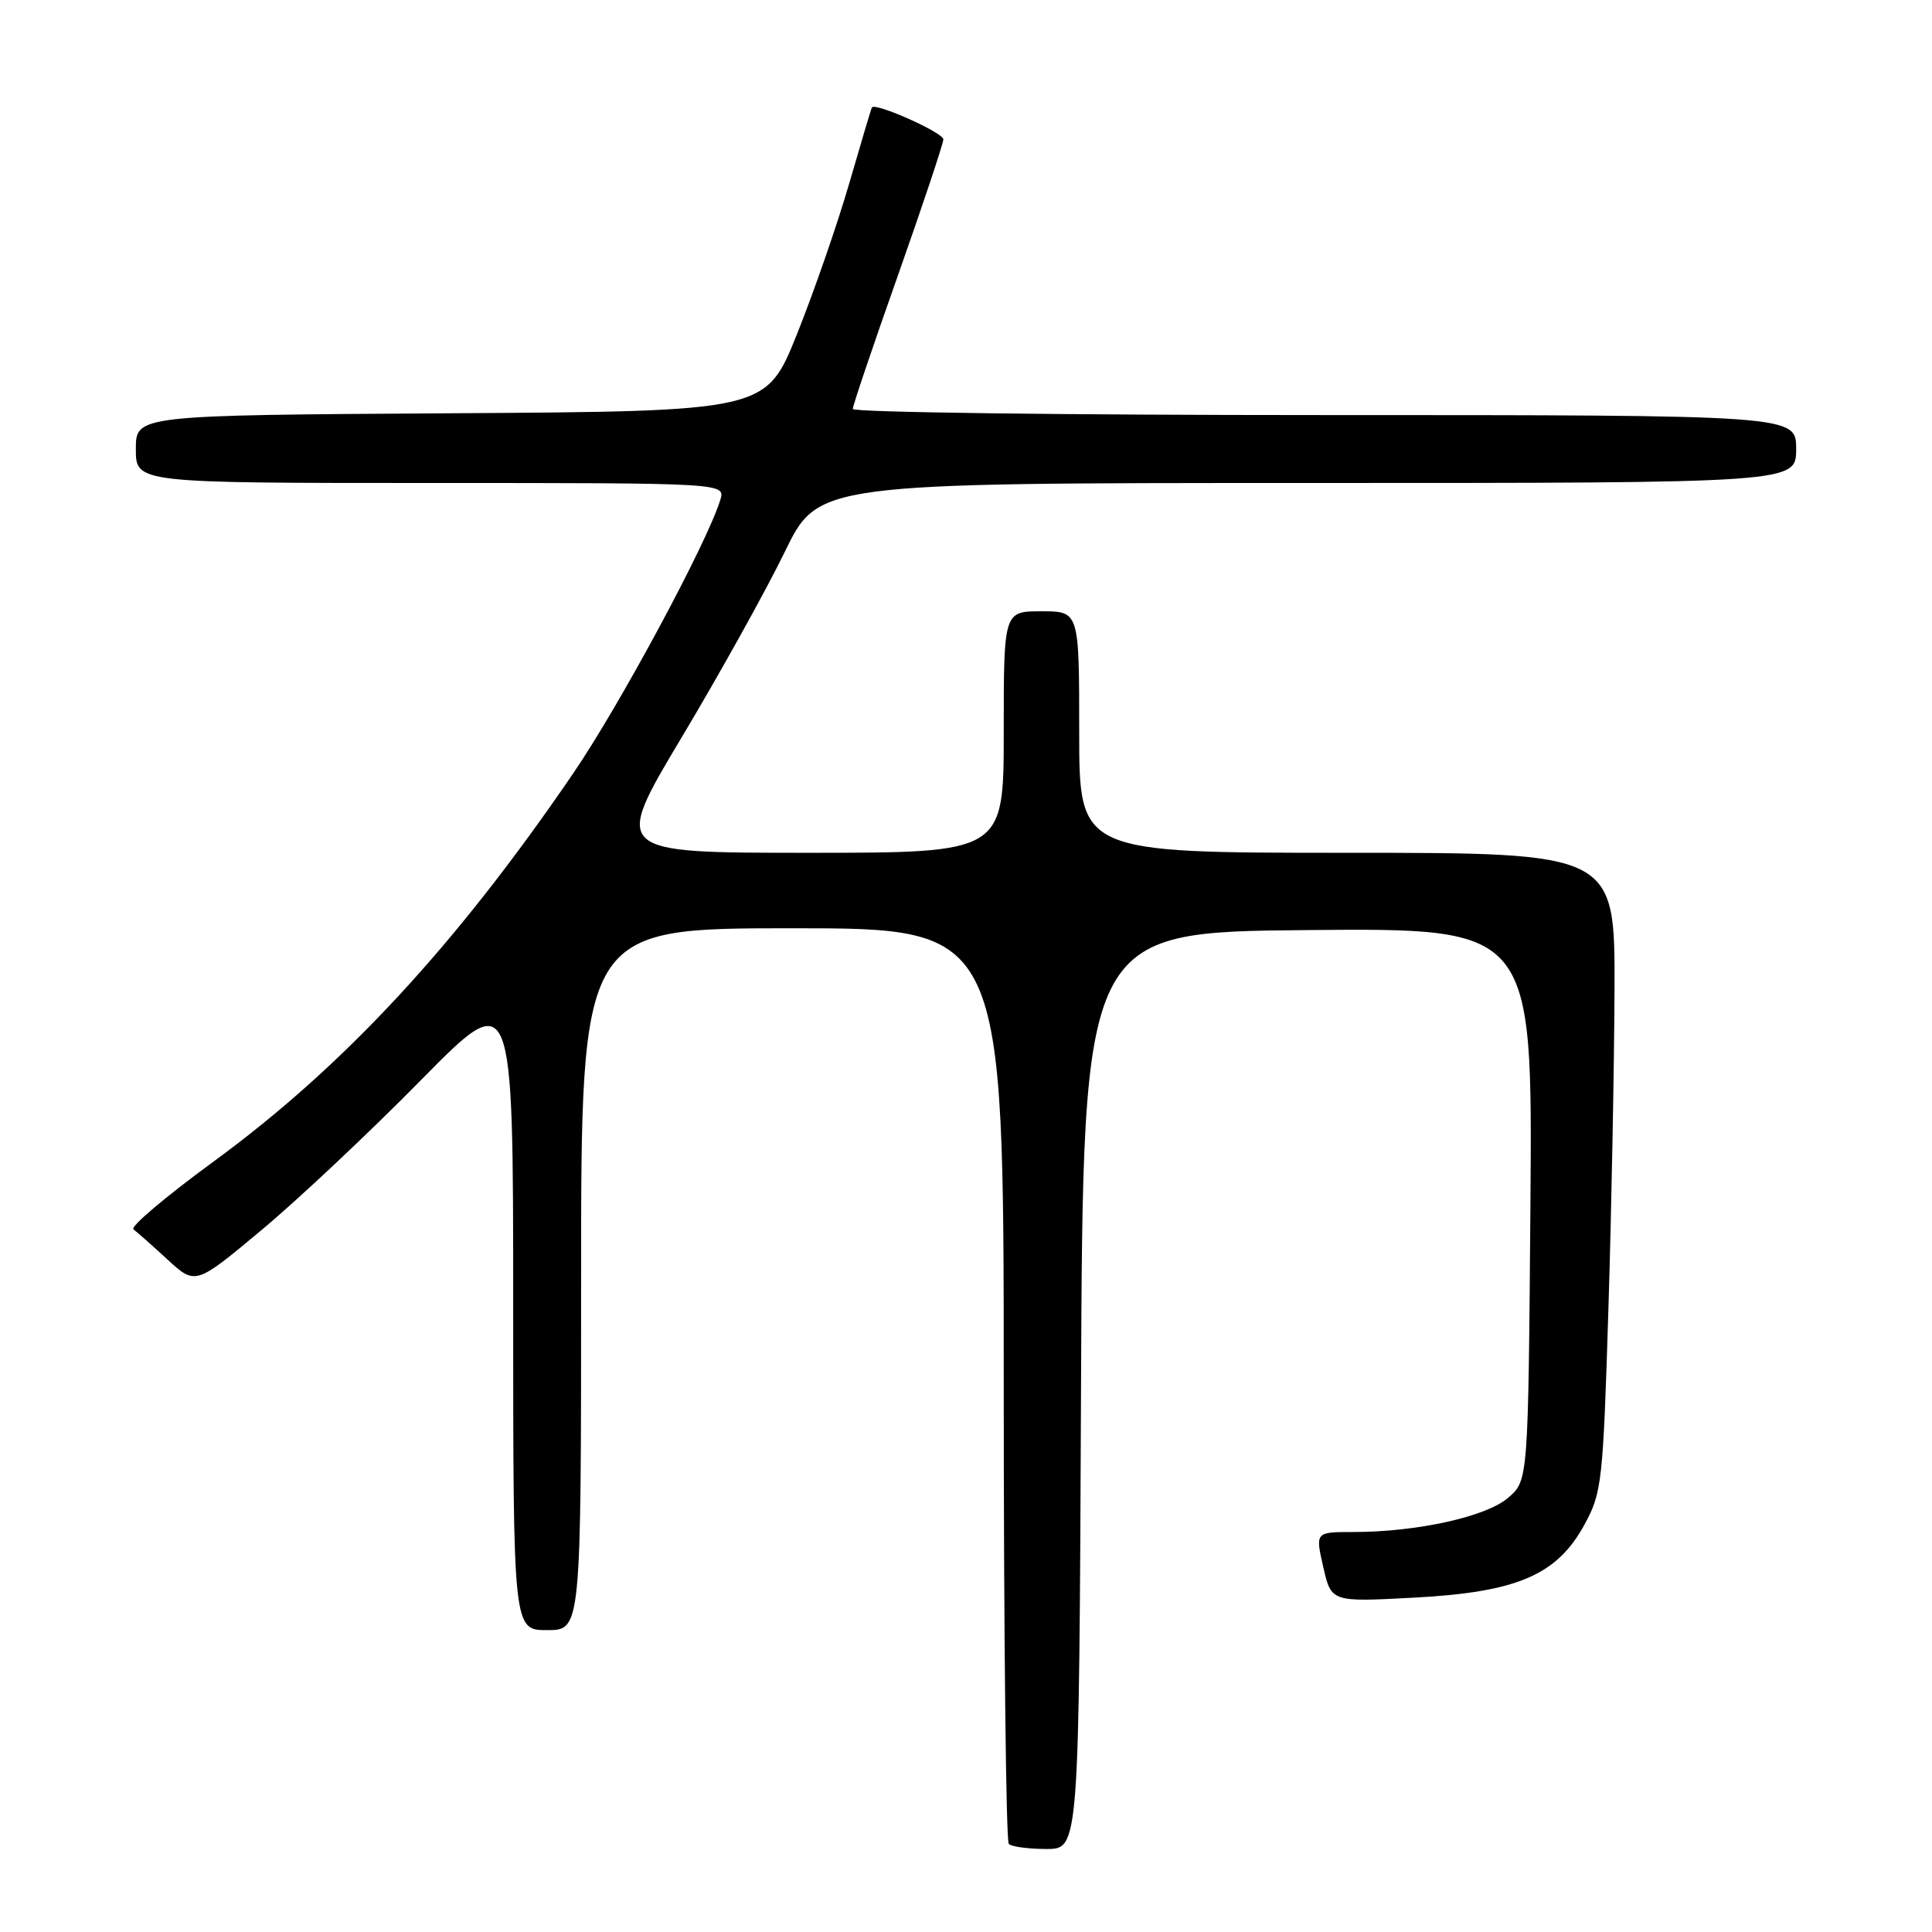 <?xml version="1.0" encoding="UTF-8" standalone="no"?>
<!DOCTYPE svg PUBLIC "-//W3C//DTD SVG 1.1//EN" "http://www.w3.org/Graphics/SVG/1.1/DTD/svg11.dtd" >
<svg xmlns="http://www.w3.org/2000/svg" xmlns:xlink="http://www.w3.org/1999/xlink" version="1.1" viewBox="0 0 256 256">
 <g >
 <path fill="currentColor"
d=" M 143.24 184.25 C 143.50 123.50 143.50 123.50 173.29 123.24 C 203.07 122.97 203.07 122.97 202.79 159.57 C 202.50 196.18 202.50 196.18 199.83 198.47 C 196.92 200.98 187.74 203.00 179.31 203.00 C 174.28 203.00 174.28 203.00 175.34 207.64 C 176.40 212.28 176.40 212.28 187.29 211.70 C 201.00 210.98 206.28 208.73 209.94 202.04 C 212.26 197.80 212.41 196.42 213.12 173.54 C 213.53 160.32 213.89 141.29 213.93 131.25 C 214.00 113.00 214.00 113.00 178.50 113.00 C 143.00 113.00 143.00 113.00 143.00 97.00 C 143.00 81.00 143.00 81.00 138.00 81.00 C 133.00 81.00 133.00 81.00 133.00 97.00 C 133.00 113.00 133.00 113.00 107.09 113.00 C 81.18 113.00 81.18 113.00 90.34 97.68 C 95.38 89.25 101.51 78.22 103.96 73.18 C 108.41 64.00 108.41 64.00 173.21 64.00 C 238.00 64.00 238.00 64.00 238.00 59.50 C 238.00 55.00 238.00 55.00 175.50 55.00 C 141.12 55.00 113.00 54.64 113.00 54.19 C 113.00 53.74 115.70 45.76 119.00 36.44 C 122.29 27.12 124.99 19.03 125.00 18.47 C 125.00 17.57 115.96 13.54 115.53 14.24 C 115.44 14.38 114.10 18.89 112.54 24.26 C 110.98 29.64 107.86 38.64 105.61 44.26 C 101.50 54.50 101.50 54.50 59.75 54.76 C 18.00 55.02 18.00 55.02 18.00 59.51 C 18.00 64.00 18.00 64.00 57.07 64.00 C 96.13 64.00 96.13 64.00 95.44 66.25 C 93.71 71.91 82.14 93.41 75.95 102.48 C 60.33 125.36 45.52 141.33 28.18 154.00 C 21.96 158.55 17.23 162.55 17.68 162.89 C 18.13 163.23 20.17 165.03 22.20 166.90 C 25.90 170.30 25.90 170.30 34.70 162.95 C 39.54 158.91 49.01 150.00 55.75 143.15 C 68.00 130.71 68.00 130.71 68.00 173.35 C 68.00 216.00 68.00 216.00 72.50 216.00 C 77.00 216.00 77.00 216.00 77.00 169.50 C 77.00 123.00 77.00 123.00 105.00 123.00 C 133.00 123.00 133.00 123.00 133.00 183.33 C 133.00 216.52 133.30 243.97 133.67 244.33 C 134.03 244.70 136.28 245.00 138.66 245.00 C 142.98 245.00 142.98 245.00 143.24 184.25 Z "/>
</g>
</svg>